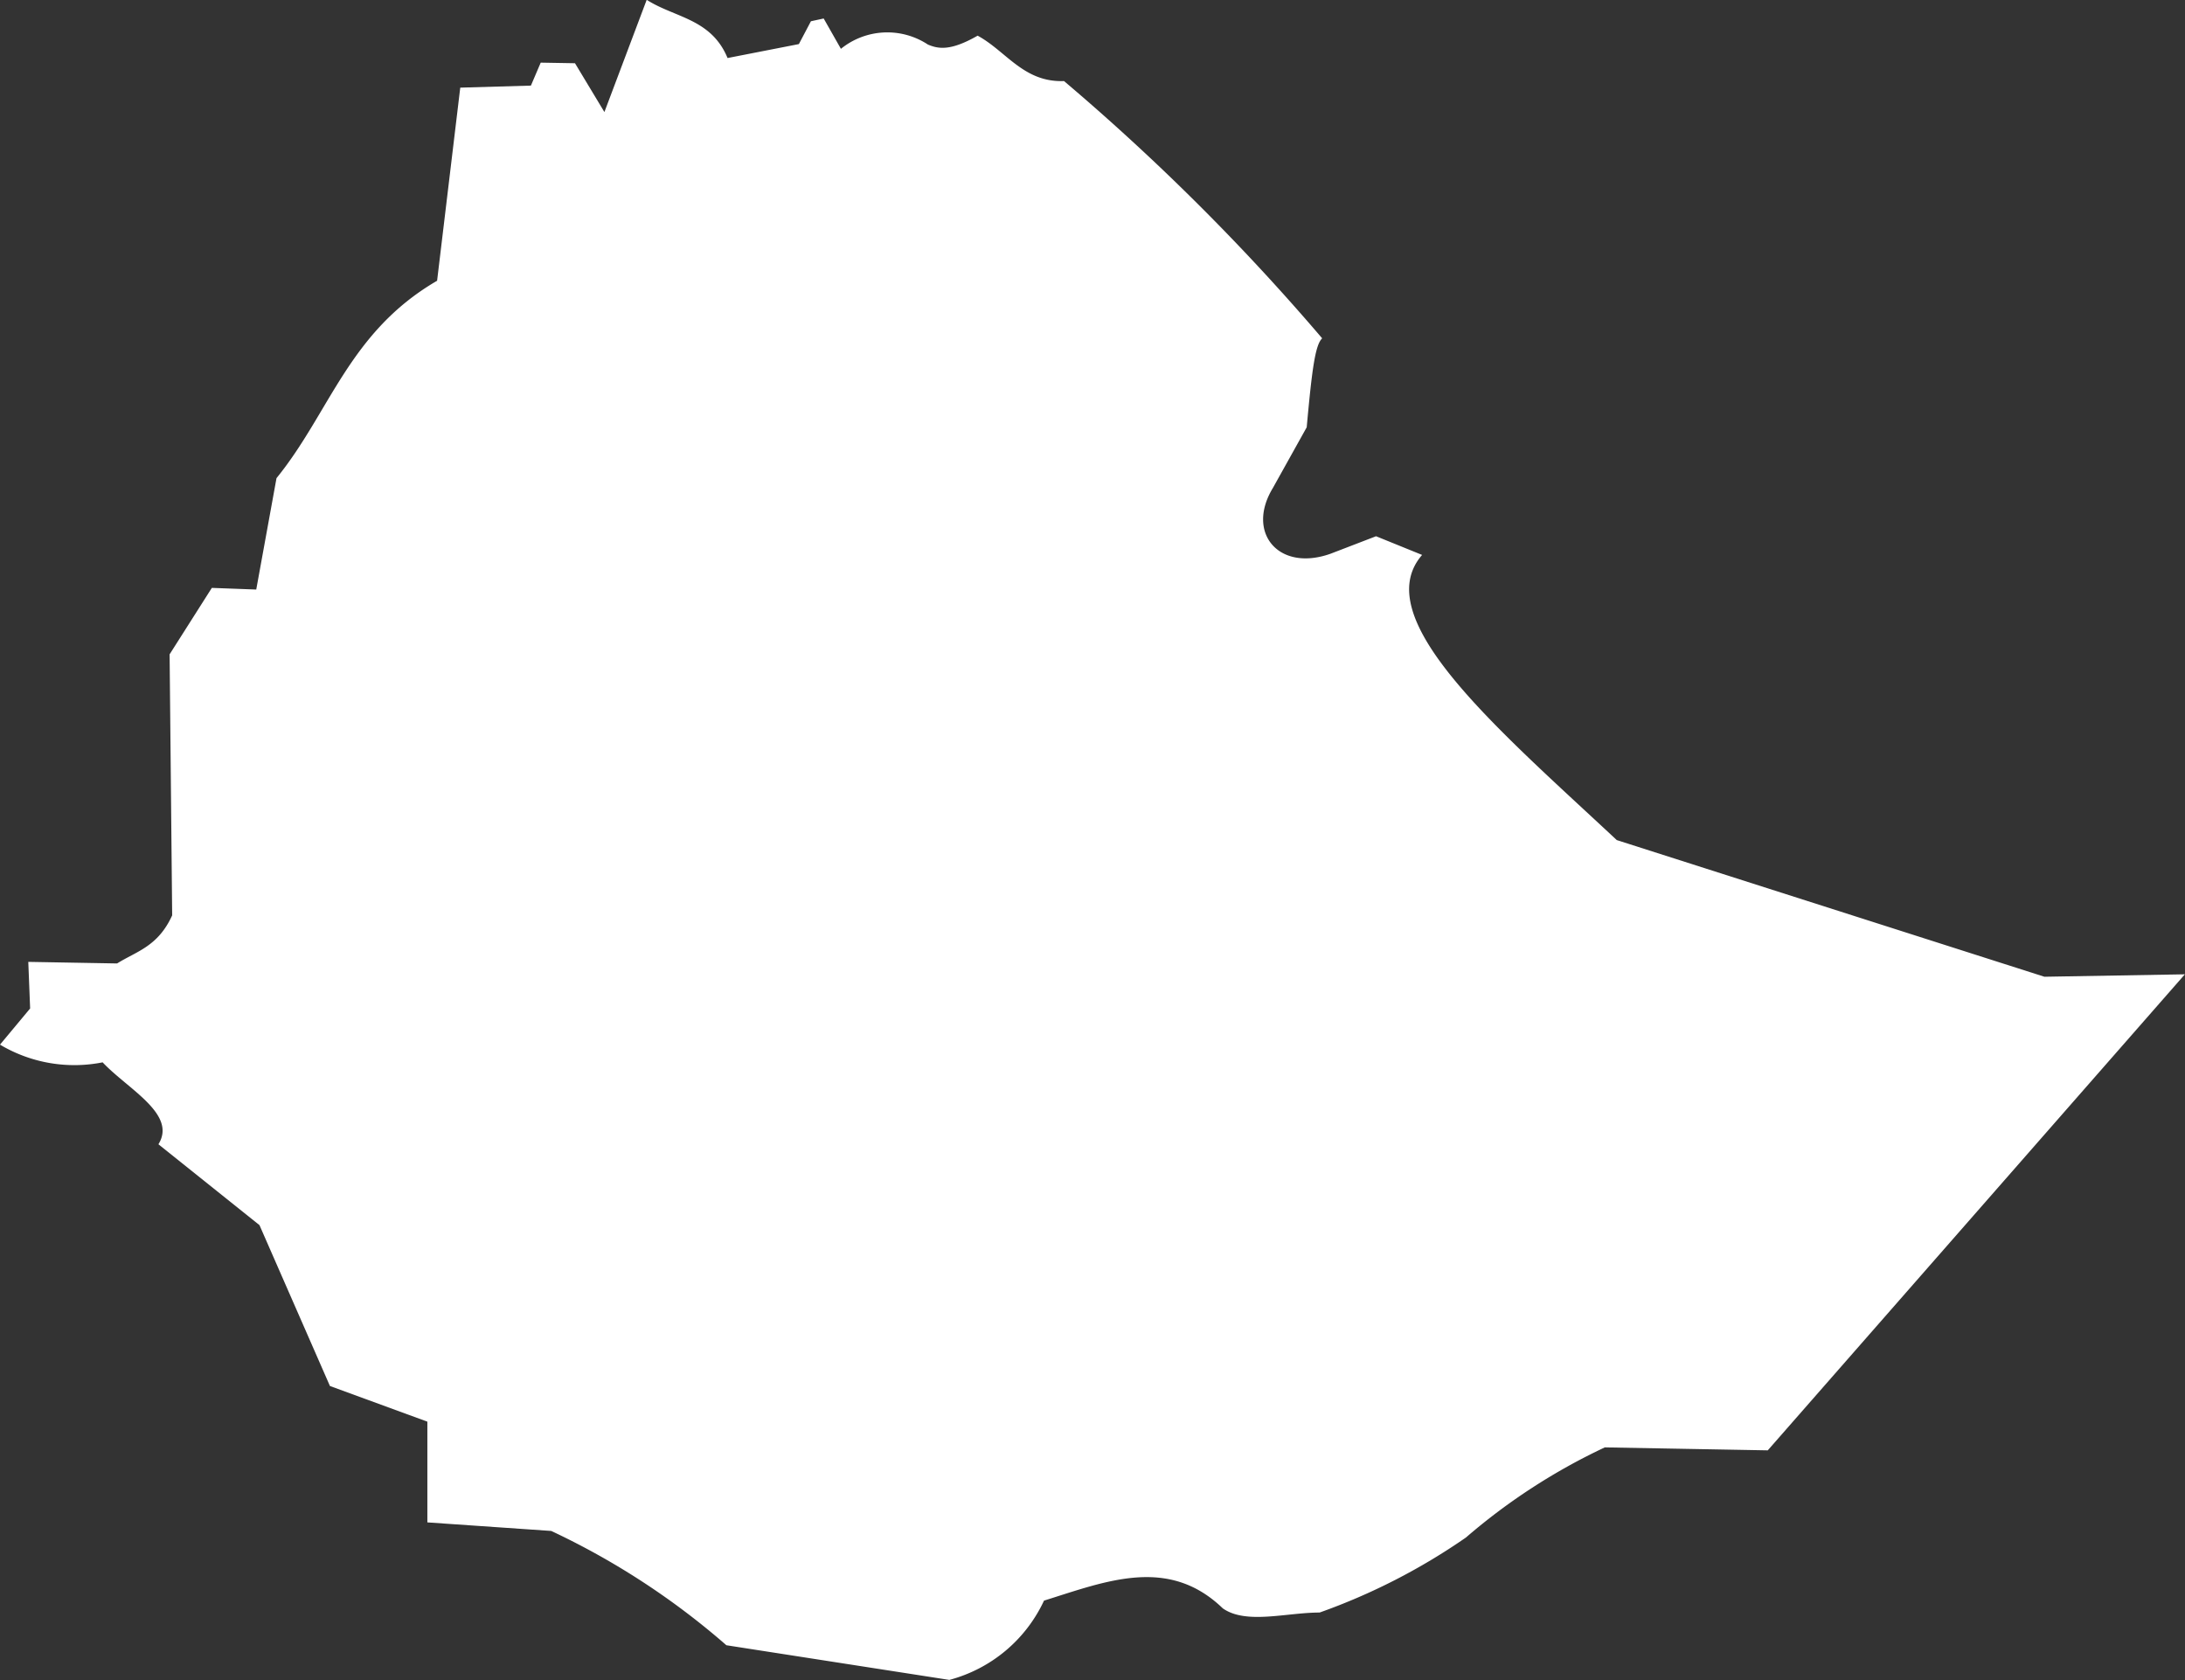 <svg xmlns="http://www.w3.org/2000/svg" width="33.212" height="25.533" viewBox="0 0 33.212 25.533">
  <rect x="0" y="0" width="33.212" height="25.533" fill="#333333" stroke="none"/>
  <path id="Aethopien" d="M900.752,396.331l-6.341,7.236-2.477-.045a9.242,9.242,0,0,0-2.111,1.37,9.436,9.436,0,0,1-2.224,1.14c-.505,0-1.118.186-1.472-.064-.829-.8-1.778-.41-2.717-.117a2.214,2.214,0,0,1-1.439,1.205l-3.389-.527a11.423,11.423,0,0,0-2.662-1.737l-1.883-.13v-1.531l-1.481-.542-1.071-2.445-1.536-1.229c.286-.459-.466-.838-.848-1.245a2.208,2.208,0,0,1-1.56-.269l.458-.55-.028-.708,1.35.024c.295-.185.621-.256.837-.731l-.039-3.967.642-1.01.675.025.308-1.693c.813-1,1.1-2.221,2.441-3l.352-2.935,1.074-.031.149-.349.521.009.447.742.643-1.706c.425.273.98.284,1.229.885l1.084-.212.183-.347.194-.042.262.461a1.121,1.121,0,0,1,1.322-.065c.16.068.346.1.756-.135.434.235.7.713,1.313.69a34.319,34.319,0,0,1,3.924,3.91c-.107.1-.156.485-.235,1.352l-.514.922c-.414.68.087,1.28.876,1l.692-.266.7.284c-.839.967,1.158,2.652,2.959,4.334l6.5,2.077,2.141-.037Z" transform="translate(-867.541 -381.524)" fill="#fff"/>
</svg>
